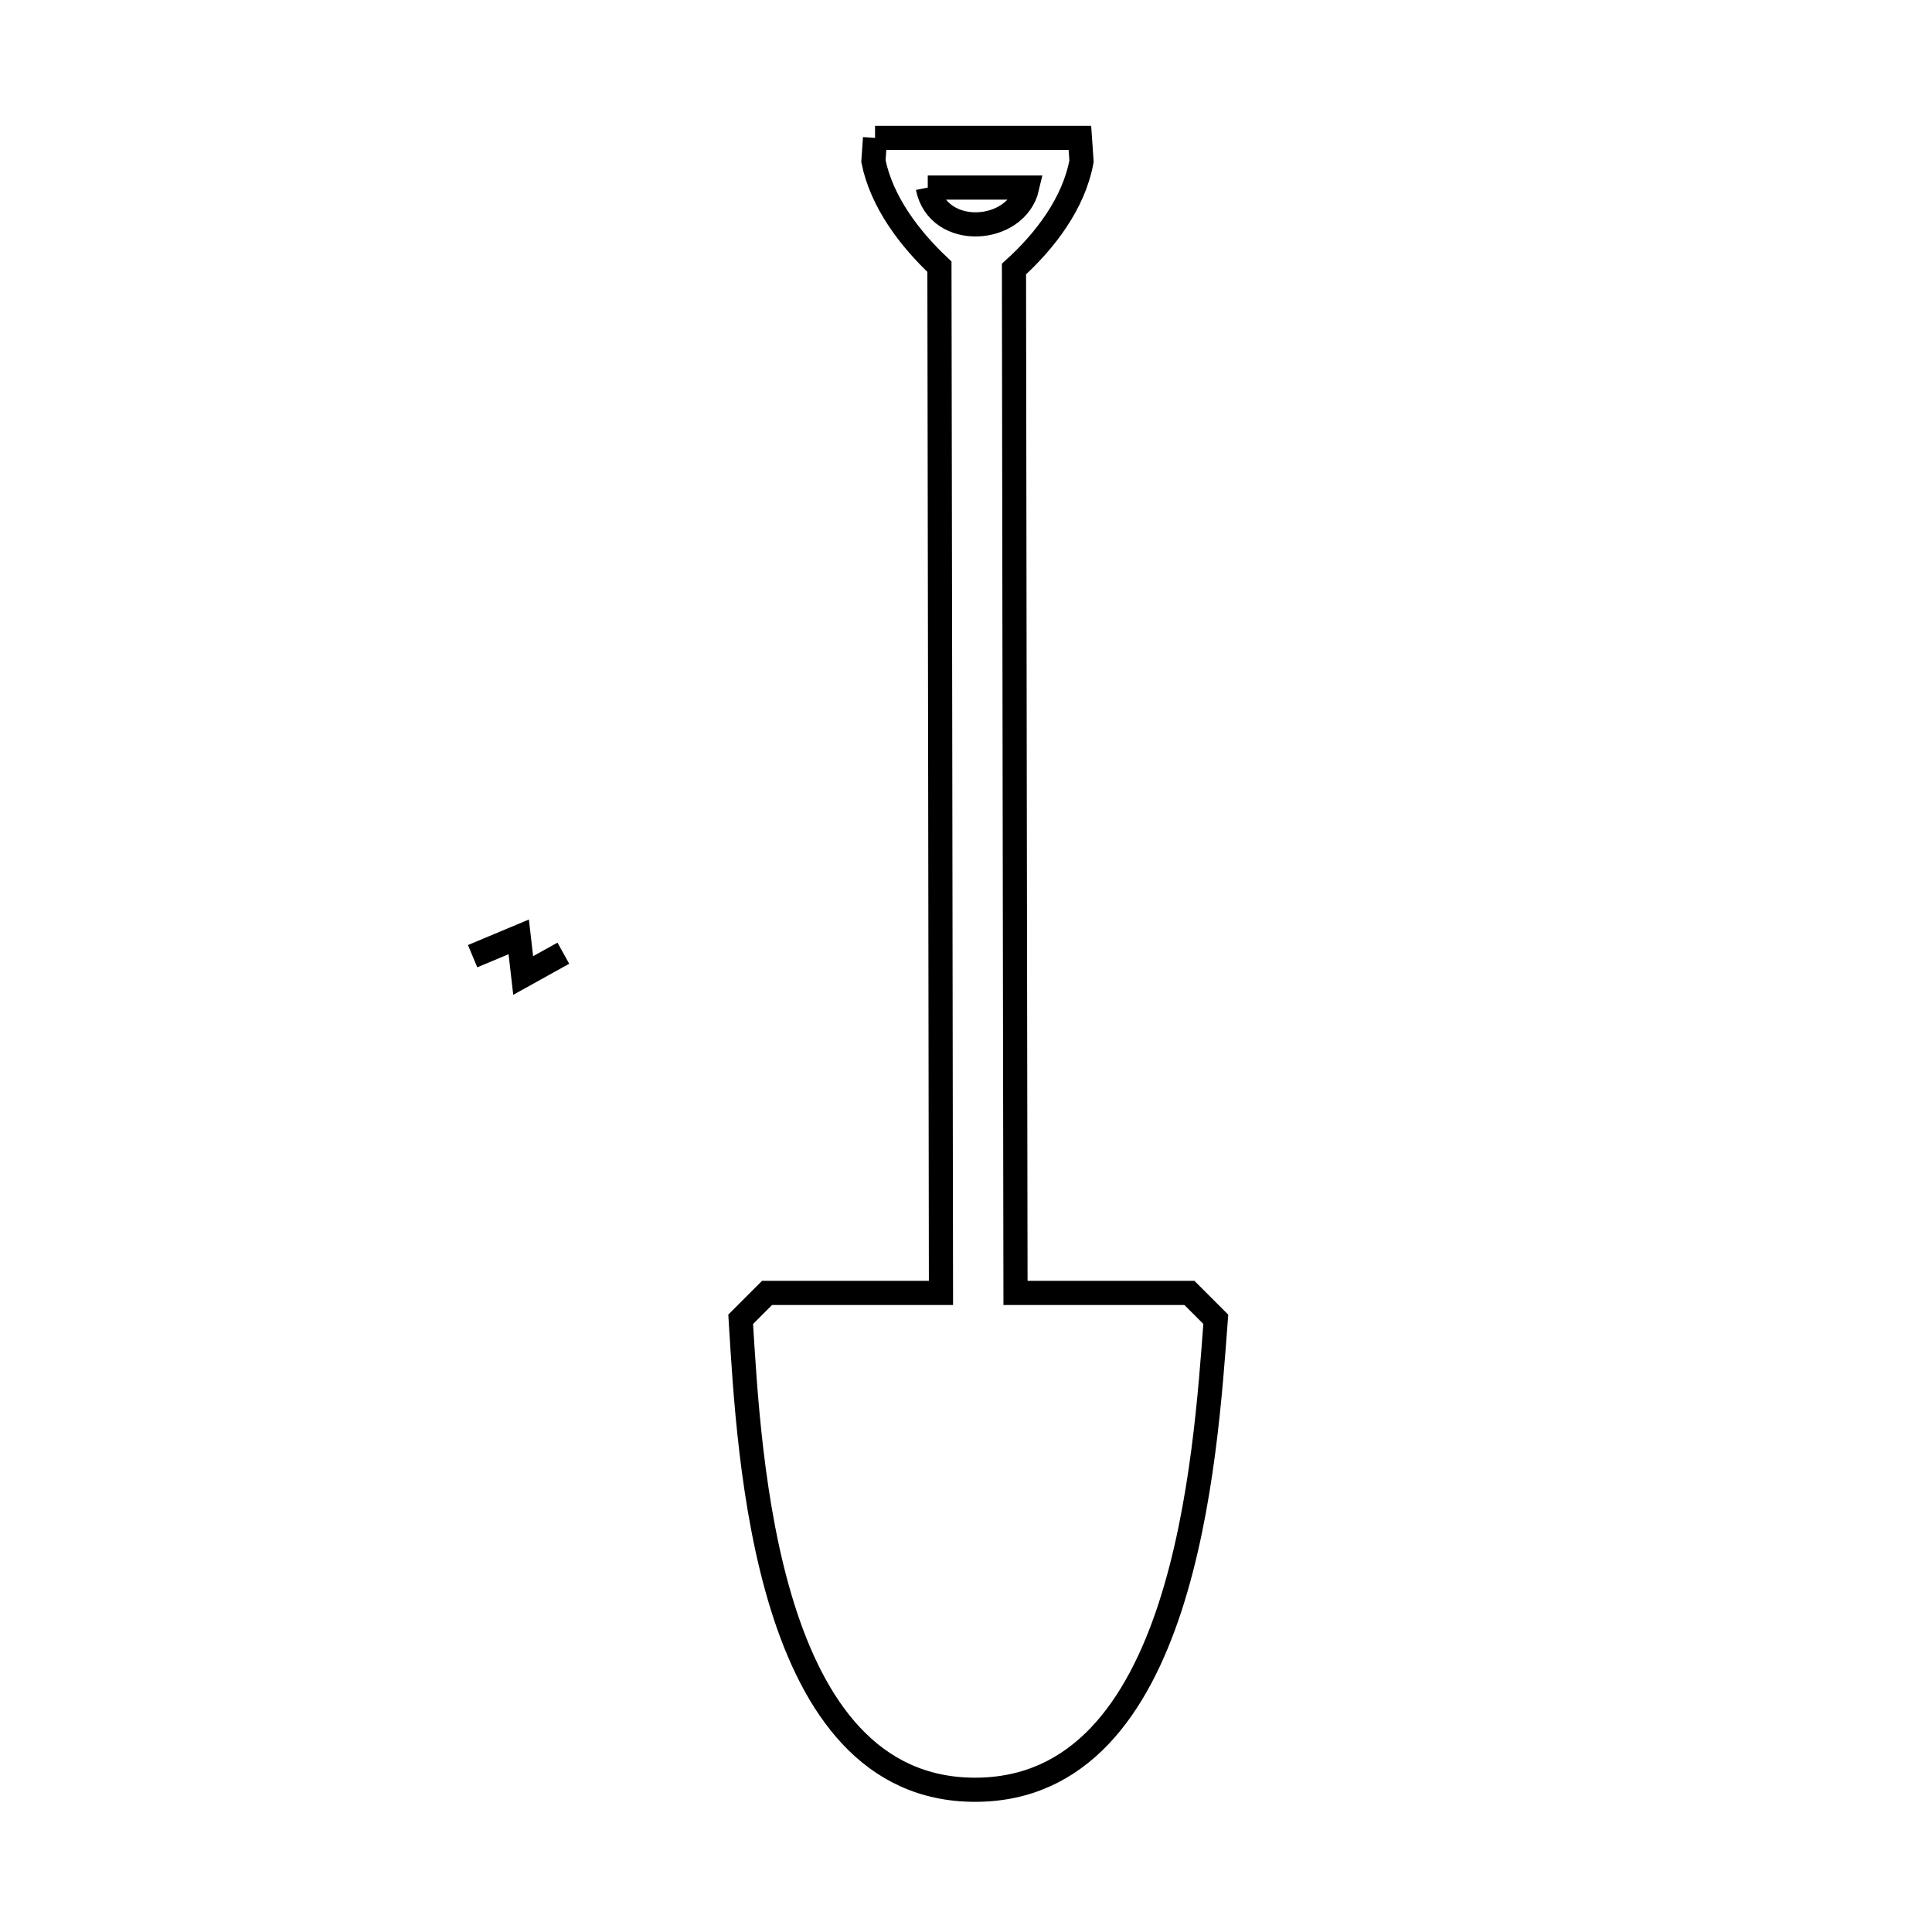 <svg xmlns="http://www.w3.org/2000/svg" viewBox="0.0 0.0 24.0 24.0" height="200px" width="200px"><path fill="none" stroke="black" stroke-width=".3" stroke-opacity="1.0"  filling="0" d="M10.87 1.713 L13.415 1.713 L13.435 2.002 C13.341 2.521 12.986 2.989 12.596 3.342 L12.605 9.702 L12.615 16.061 L14.775 16.061 C14.884 16.171 14.993 16.28 15.103 16.389 L15.103 16.389 C14.972 18.13 14.717 22.233 12.113 22.233 C9.509 22.233 9.308 18.117 9.201 16.389 L9.201 16.389 C9.311 16.28 9.42 16.171 9.529 16.061 L11.689 16.061 L11.68 9.687 L11.67 3.313 C11.295 2.96 10.953 2.507 10.85 2.002 L10.87 1.713"></path>
<path fill="none" stroke="black" stroke-width=".3" stroke-opacity="1.0"  filling="0" d="M11.525 2.33 L12.76 2.33 C12.627 2.906 11.654 2.973 11.525 2.33 L11.525 2.33"></path>
<path fill="none" stroke="black" stroke-width=".3" stroke-opacity="1.0"  filling="0" d="M6.998 11.841 L6.499 12.118 L6.444 11.638 L5.871 11.878"></path></svg>